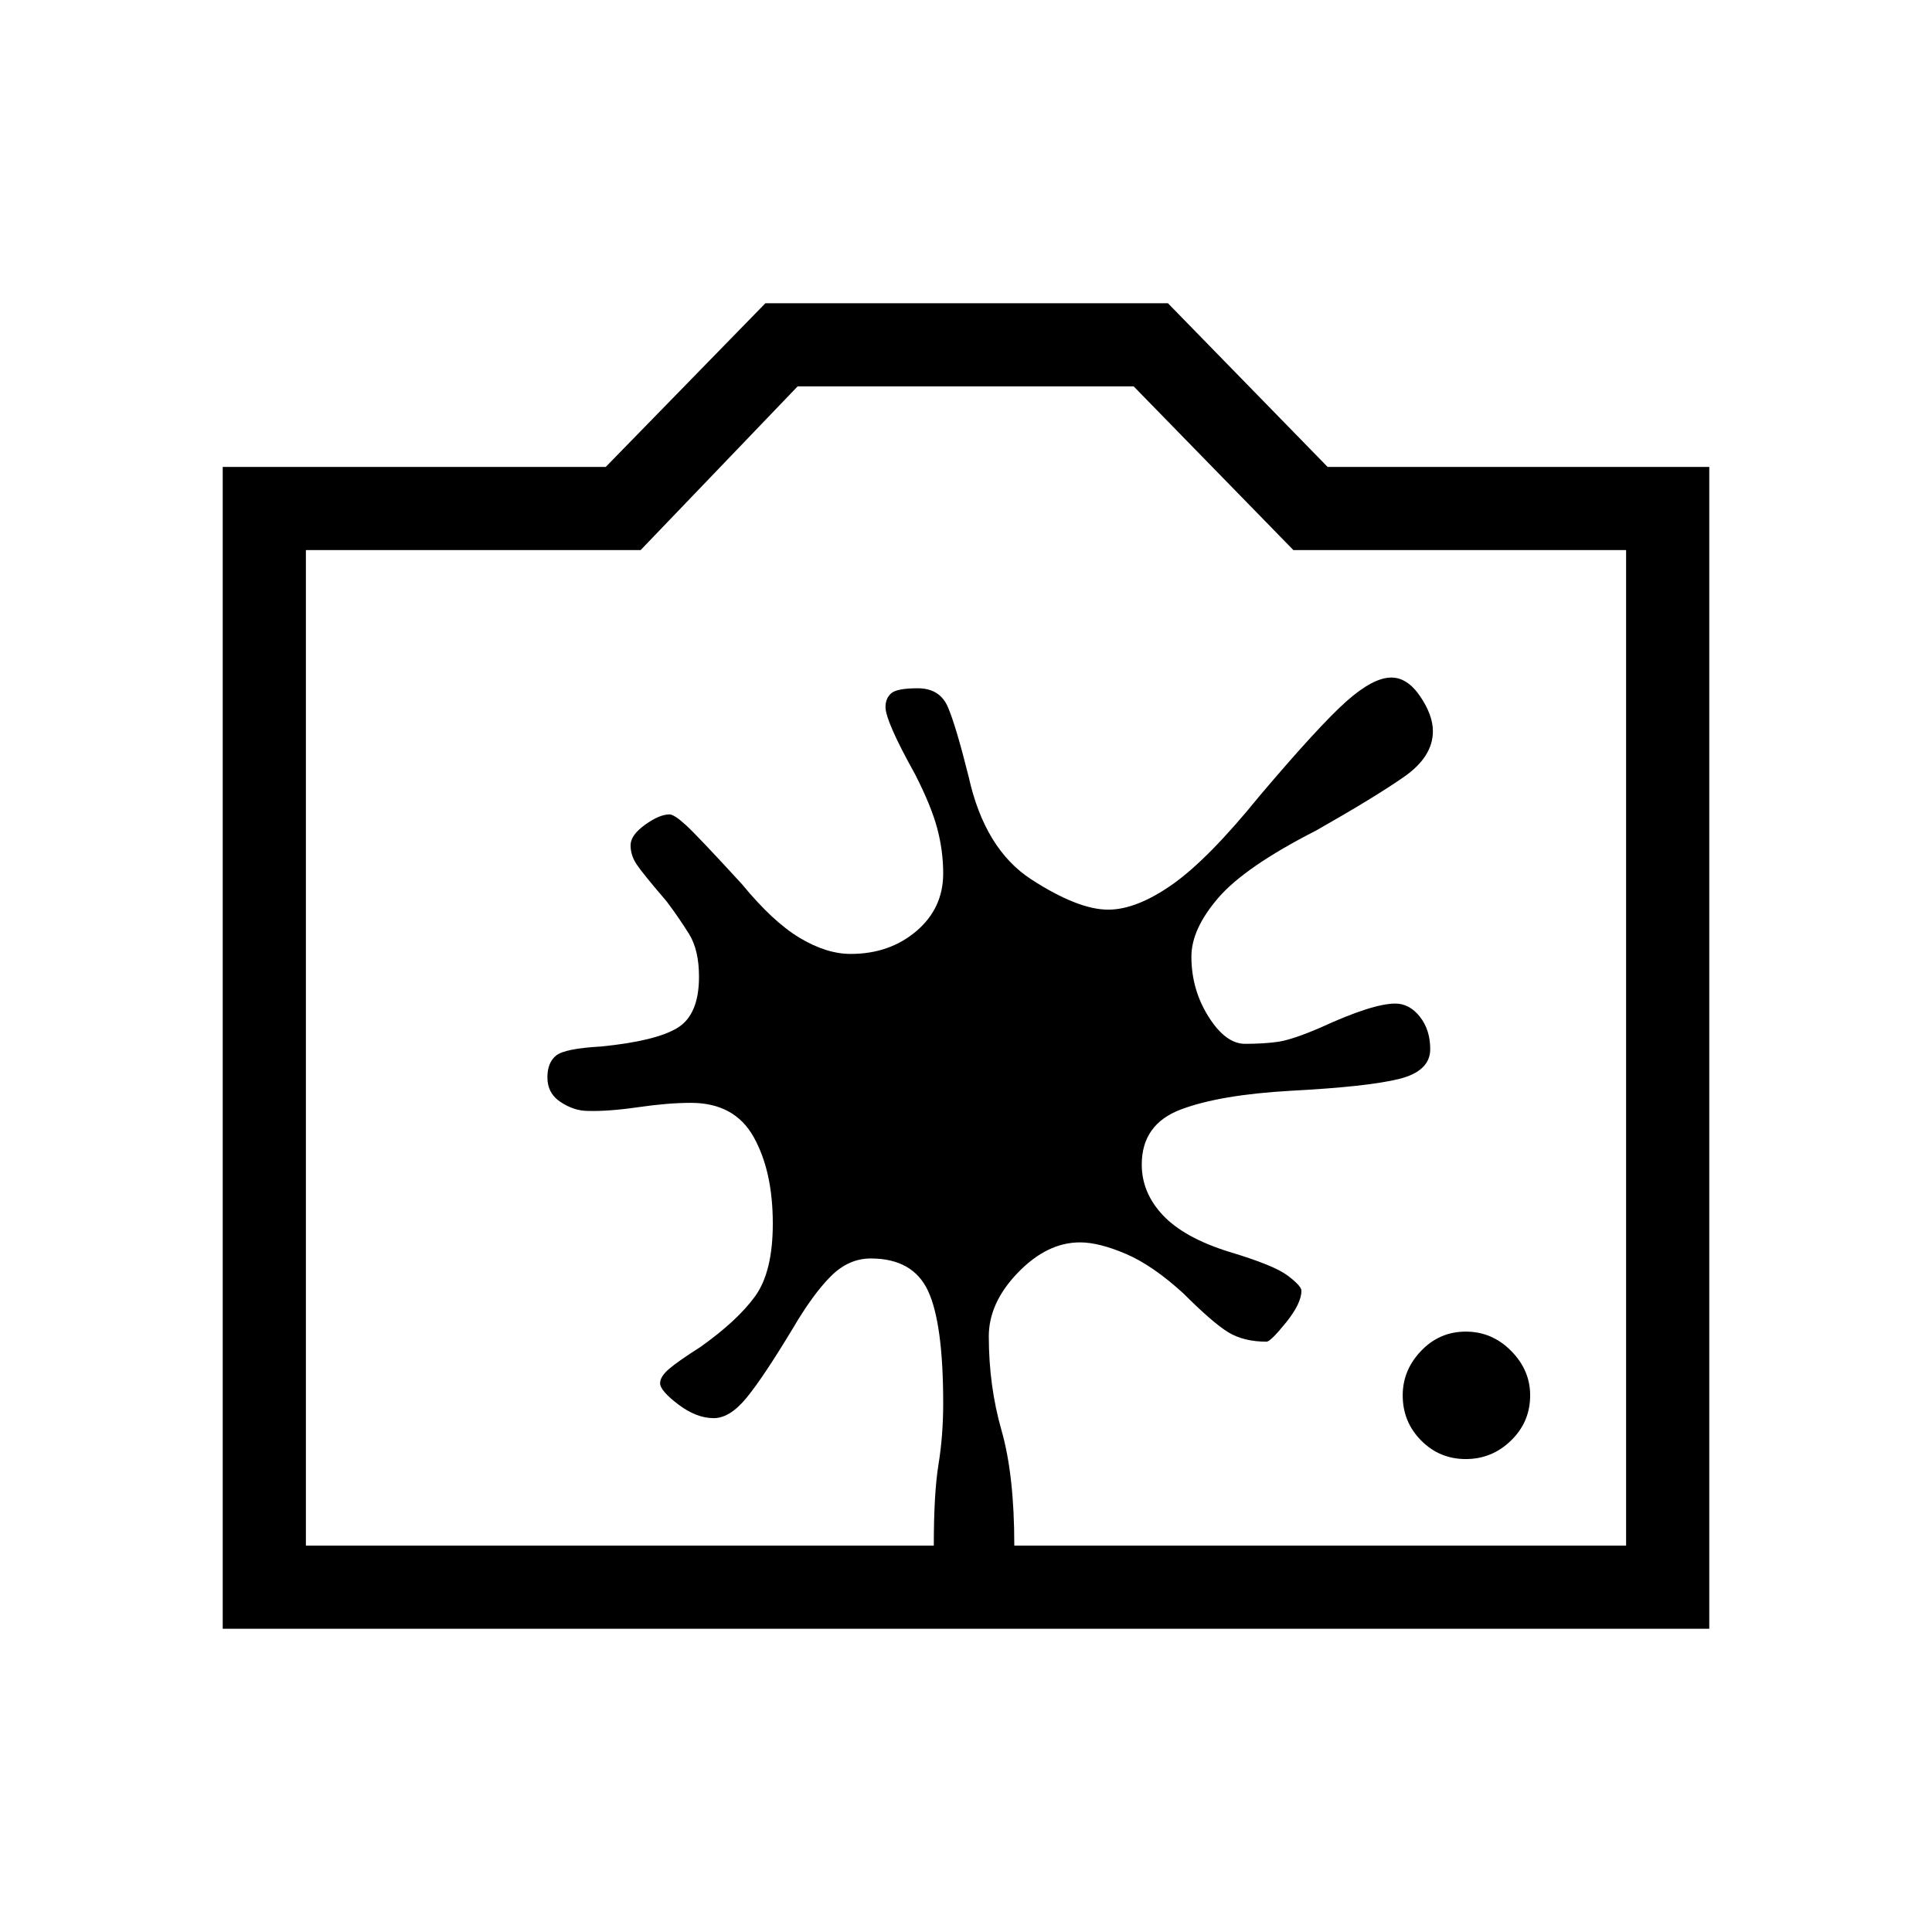 <svg xmlns="http://www.w3.org/2000/svg" height="40" viewBox="0 -960 960 960" width="40"><path d="M110.67-150.67V-728H301l79.33-81.33h200L659.67-728h189.66v577.33H110.67ZM152-192h656v-494.67H642.67L563.33-768h-167l-78 81.33H152V-192Zm328-247.33ZM728.33-235q13.06 0 22.53-9.24 9.47-9.23 9.47-22.43 0-12.53-9.47-22.09-9.47-9.57-22.53-9.57t-22.19 9.57Q697-279.2 697-266.67q0 13.2 9.14 22.43 9.13 9.24 22.19 9.24Zm-295.66-99.67q21 0 28.5 16.17t7.5 55.83q0 16-2.34 30.34Q464-218 464-192h40q0-35-6.33-57.17-6.34-22.16-6.34-46.83 0-16.67 14.5-31.67t30.84-15q9.33 0 22.66 5.67 13.34 5.67 28.67 19.67 14.67 14.66 22.33 19.33 7.67 4.67 19 4.67 2 0 9.67-9.5t7.67-15.84q0-2.33-6.84-7.5-6.83-5.16-29.16-11.83-22.34-7-32.84-18.17-10.5-11.16-10.5-25.16 0-20 19.34-27.34Q606-416 641.33-418q38-2 53.67-5.83 15.67-3.84 15.67-14.84 0-9.66-5.17-16.16t-12.17-6.5q-11.33 0-37.33 12-14 6-21 7t-16.33 1q-9.67 0-18.17-13.5-8.5-13.5-8.5-29.84 0-13.66 13.33-29.16 13.34-15.5 48.67-33.5Q683.33-564 697.67-574 712-584 712-596.67q0-8-6.33-17.33-6.34-9.33-14.34-9.33-9 0-22.33 11.83-13.33 11.83-43 46.83-25.67 31.67-43.5 44.17T550.67-508q-15 0-38.17-15t-31.17-51Q475-599.33 471-608.67q-4-9.33-15-9.33-10.33 0-13.17 2.5-2.83 2.5-2.83 6.83 0 7 14.67 33.34 8 15.66 11 26.83 3 11.17 3 22.5 0 17.33-13.34 28.67Q442-486 422.67-486q-12 0-25.34-8-13.33-8-28.66-26.67-22-24-27.84-29.33-5.83-5.33-8.16-5.33-5 0-12.17 5.16-7.17 5.17-7.17 10.17t3 9.5q3 4.5 15 18.5 6 8 11 16t5 21.33q0 19-10.83 25.5T298.67-440q-18 1-22.34 4.5Q272-432 272-424.67q0 8 6.67 12.34Q285.33-408 292-408q10 .33 25-1.83 15-2.17 26.33-2.17 21.67 0 31.17 17t9.5 43q0 24-8.83 36.17-8.84 12.16-27.17 25.16-11 7-15.5 10.84-4.5 3.83-4.5 7.16 0 3.67 9 10.5 9 6.84 17.67 6.84 8 0 16.33-10.17 8.33-10.17 23-34.5 10-17 18.83-25.83 8.84-8.84 19.84-8.84Z"/></svg>